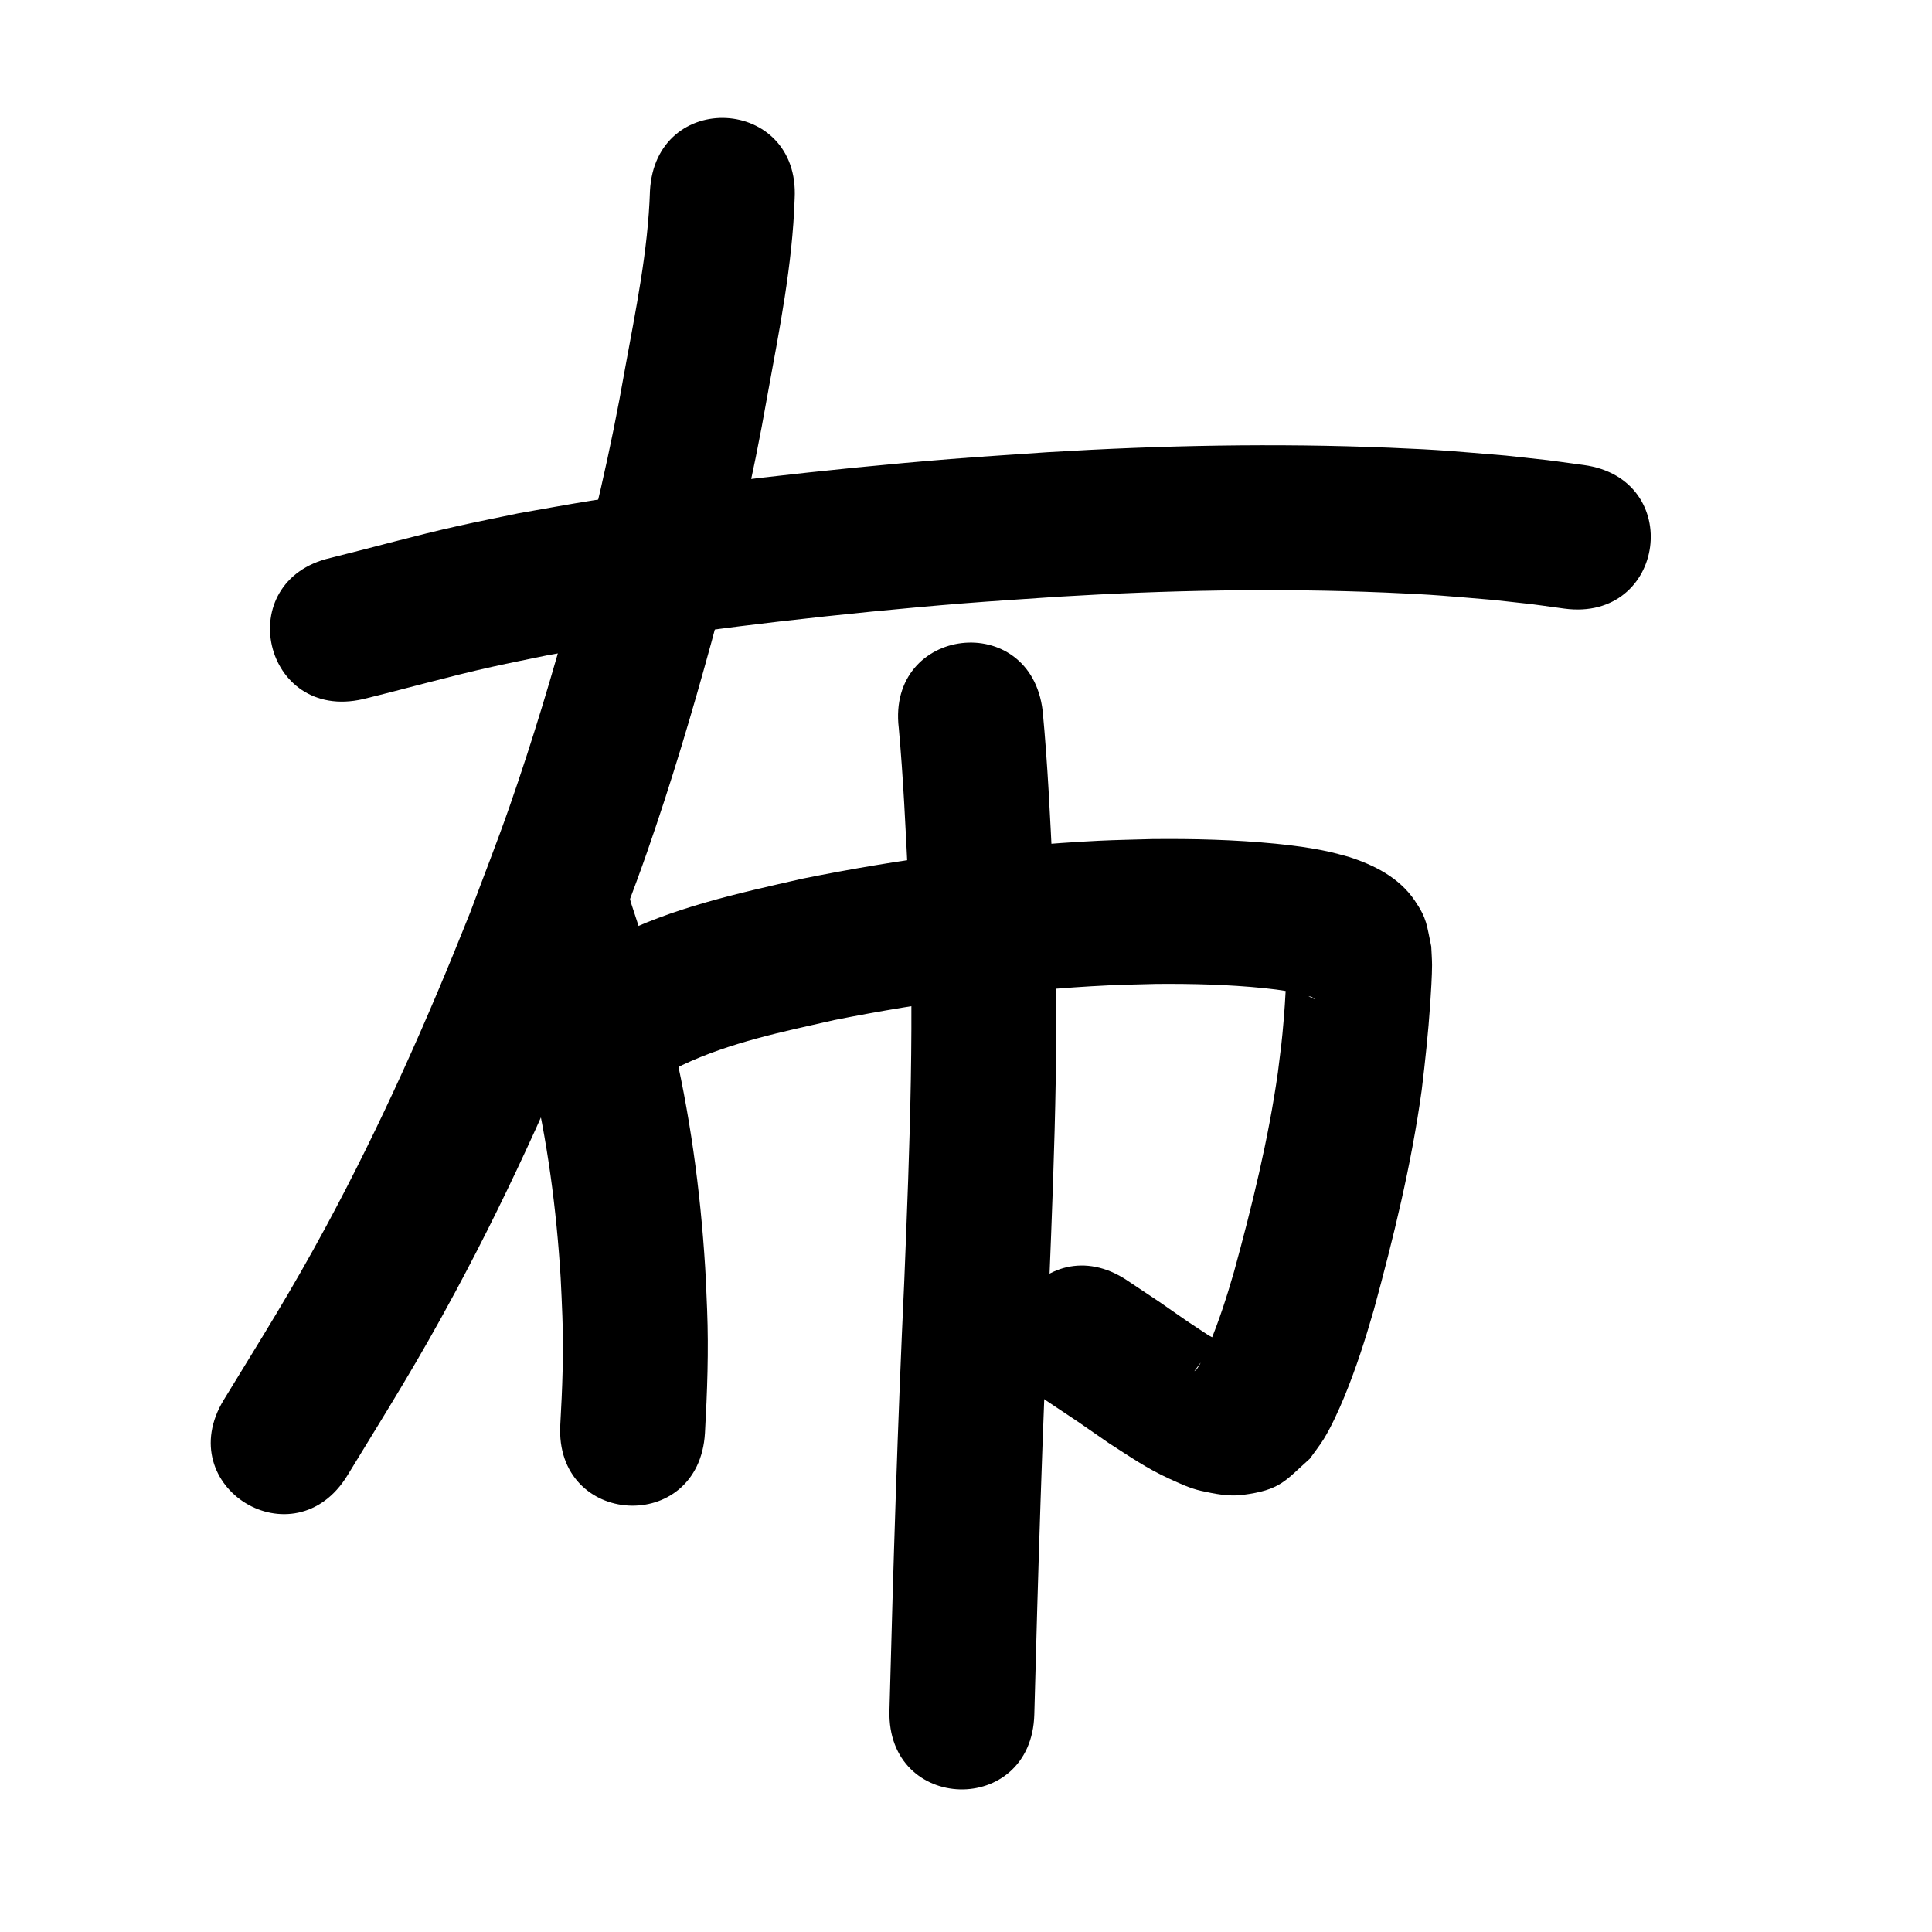 <?xml version="1.0" ?>
<svg xmlns="http://www.w3.org/2000/svg" width="1000" height="1000">
<path d="m 336.42,98.836 c -1.005,31.199 -7.433,61.894 -13.008,92.506 -7.167,41.239 -16.739,81.998 -27.812,122.352 -9.726,35.445 -19.776,69.138 -31.896,103.886 -6.429,18.433 -13.603,36.597 -20.404,54.896 -22,55.292 -46.173,109.752 -74.436,162.155 -18.487,34.277 -32.923,56.993 -53.018,89.91 -27.617,45.275 36.411,84.331 64.028,39.057 v 0 c 21.528,-35.317 35.96,-57.992 55.814,-94.915 29.569,-54.992 54.917,-112.106 77.927,-170.115 7.14,-19.273 14.668,-38.406 21.421,-57.818 12.497,-35.925 23.138,-71.58 33.166,-108.24 11.526,-42.138 21.492,-84.696 28.999,-127.743 6.135,-33.748 13.001,-67.593 14.115,-101.981 2.794,-52.959 -72.102,-56.91 -74.896,-3.951 z"/>
<path d="m 187.928,361.854 c 22.255,-5.421 44.281,-11.714 66.652,-16.68 9.688,-2.151 19.429,-4.059 29.143,-6.089 11.716,-2.016 23.404,-4.201 35.148,-6.047 26.412,-4.152 58.127,-8.282 84.537,-11.344 31.067,-3.602 64.216,-6.912 95.372,-9.405 16.2,-1.296 32.425,-2.272 48.637,-3.408 56.458,-3.412 113.072,-4.538 169.596,-2.181 25.966,1.083 31.563,1.786 56.224,3.847 25.805,2.88 13.683,1.36 36.381,4.45 52.553,7.118 62.619,-67.204 10.066,-74.321 v 0 c -25.182,-3.395 -11.773,-1.732 -40.24,-4.871 -26.417,-2.18 -32.544,-2.937 -60.236,-4.073 -59.007,-2.419 -118.107,-1.248 -177.044,2.333 -16.704,1.176 -33.42,2.187 -50.111,3.527 -31.956,2.564 -66.083,5.978 -97.949,9.682 -27.499,3.196 -60.529,7.51 -87.996,11.859 -12.616,1.998 -25.171,4.364 -37.756,6.545 -10.389,2.18 -20.805,4.234 -31.166,6.542 -22.178,4.939 -44.035,11.104 -66.085,16.547 -51.681,11.9 -34.852,84.987 16.829,73.088 z"/>
<path d="m 253.919,485.719 c 5.078,17.504 11.682,34.513 16.571,52.079 1.602,5.757 2.996,11.57 4.495,17.355 8.323,34.934 13.068,70.639 15.227,106.466 0.394,6.545 0.58,13.101 0.87,19.651 0.718,18.741 -0.012,37.479 -1.074,56.187 -2.977,52.949 71.905,57.159 74.882,4.21 v 0 c 1.184,-21.238 1.961,-42.509 1.116,-63.78 -0.336,-7.315 -0.556,-14.637 -1.009,-21.946 -2.493,-40.293 -7.967,-80.435 -17.436,-119.701 -1.756,-6.703 -3.397,-13.438 -5.269,-20.11 -4.605,-16.41 -10.464,-32.406 -15.622,-48.639 -12.89,-51.443 -85.641,-33.214 -72.751,18.229 z"/>
<path d="m 353.153,551.271 c 24.846,-11.734 52.084,-17.292 78.726,-23.308 46.721,-9.314 94.121,-15.639 141.725,-17.941 8.319,-0.402 16.65,-0.496 24.976,-0.745 18.574,-0.144 37.179,0.306 55.669,2.181 8.38,0.85 16.086,2.047 24.123,4.405 0.69,0.325 1.436,0.552 2.071,0.975 0.12,0.08 -0.281,0.189 -0.412,0.131 -1.125,-0.499 -2.275,-1.001 -3.248,-1.754 -4.379,-3.389 -6.158,-5.734 -8.703,-10.758 -0.732,-1.445 -1.07,-3.057 -1.605,-4.585 -0.08,0.299 -0.213,0.588 -0.239,0.897 -0.699,8.589 -0.954,17.214 -1.685,25.806 -1.212,14.251 -1.318,13.928 -3.124,28.544 -4.966,34.908 -13.397,69.224 -22.715,103.193 -3.694,12.774 -7.741,25.48 -12.899,37.749 -1.478,3.515 -4.028,9.278 -6.402,12.697 -0.298,0.429 -0.822,0.647 -1.232,0.97 4.776,-6.495 3.184,-5.546 13.589,-10.093 1.829,-0.8 4.59,0.28 5.854,-1.265 0.792,-0.967 -2.067,-1.409 -3.14,-2.051 -16.771,-10.018 -0.029,0.668 -19.907,-12.39 -19.524,-13.581 -9.15,-6.495 -31.166,-21.196 -44.112,-29.438 -85.744,32.946 -41.632,62.384 v 0 c 21.565,14.382 10.881,7.12 32.054,21.78 10.951,7.009 19.514,13.061 31.345,18.459 5.373,2.452 10.79,5.032 16.556,6.31 6.995,1.551 14.284,3.012 21.391,2.103 19.784,-2.529 21.997,-7.34 34.81,-18.718 2.39,-3.369 4.986,-6.601 7.17,-10.107 3.815,-6.126 7.878,-15.101 10.605,-21.688 6.084,-14.698 10.951,-29.871 15.344,-45.148 10.236,-37.481 19.494,-75.339 24.819,-113.87 1.817,-14.938 3.399,-29.823 4.416,-44.838 0.321,-4.732 0.968,-14.96 0.939,-19.909 -0.019,-3.202 -0.278,-6.398 -0.417,-9.597 -2.379,-10.994 -1.994,-14.147 -8.6,-23.851 -8.12,-11.927 -21.055,-18.365 -34.359,-22.609 -3.478,-0.897 -6.924,-1.93 -10.435,-2.69 -9.011,-1.949 -18.015,-3.152 -27.191,-4.05 -21.244,-2.08 -42.612,-2.605 -63.946,-2.384 -9.201,0.29 -18.409,0.414 -27.603,0.871 -51.527,2.563 -102.83,9.439 -153.383,19.636 -33.408,7.607 -67.487,14.989 -98.218,30.7 -46.492,25.514 -10.411,91.264 36.082,65.75 z"/>
<path d="m 465.202,376.758 c 2.339,25.817 3.515,51.723 4.799,77.609 3.663,69.547 0.856,139.176 -1.951,208.692 -3.469,74.094 -5.719,148.233 -7.667,222.38 -1.392,53.015 73.582,54.984 74.974,1.969 v 0 c 1.938,-73.796 4.177,-147.583 7.632,-221.326 2.893,-71.762 5.716,-143.64 1.919,-215.433 -1.37,-27.576 -2.608,-55.18 -5.223,-82.673 -6.21,-52.668 -80.694,-43.886 -74.484,8.782 z"/>
</svg>
